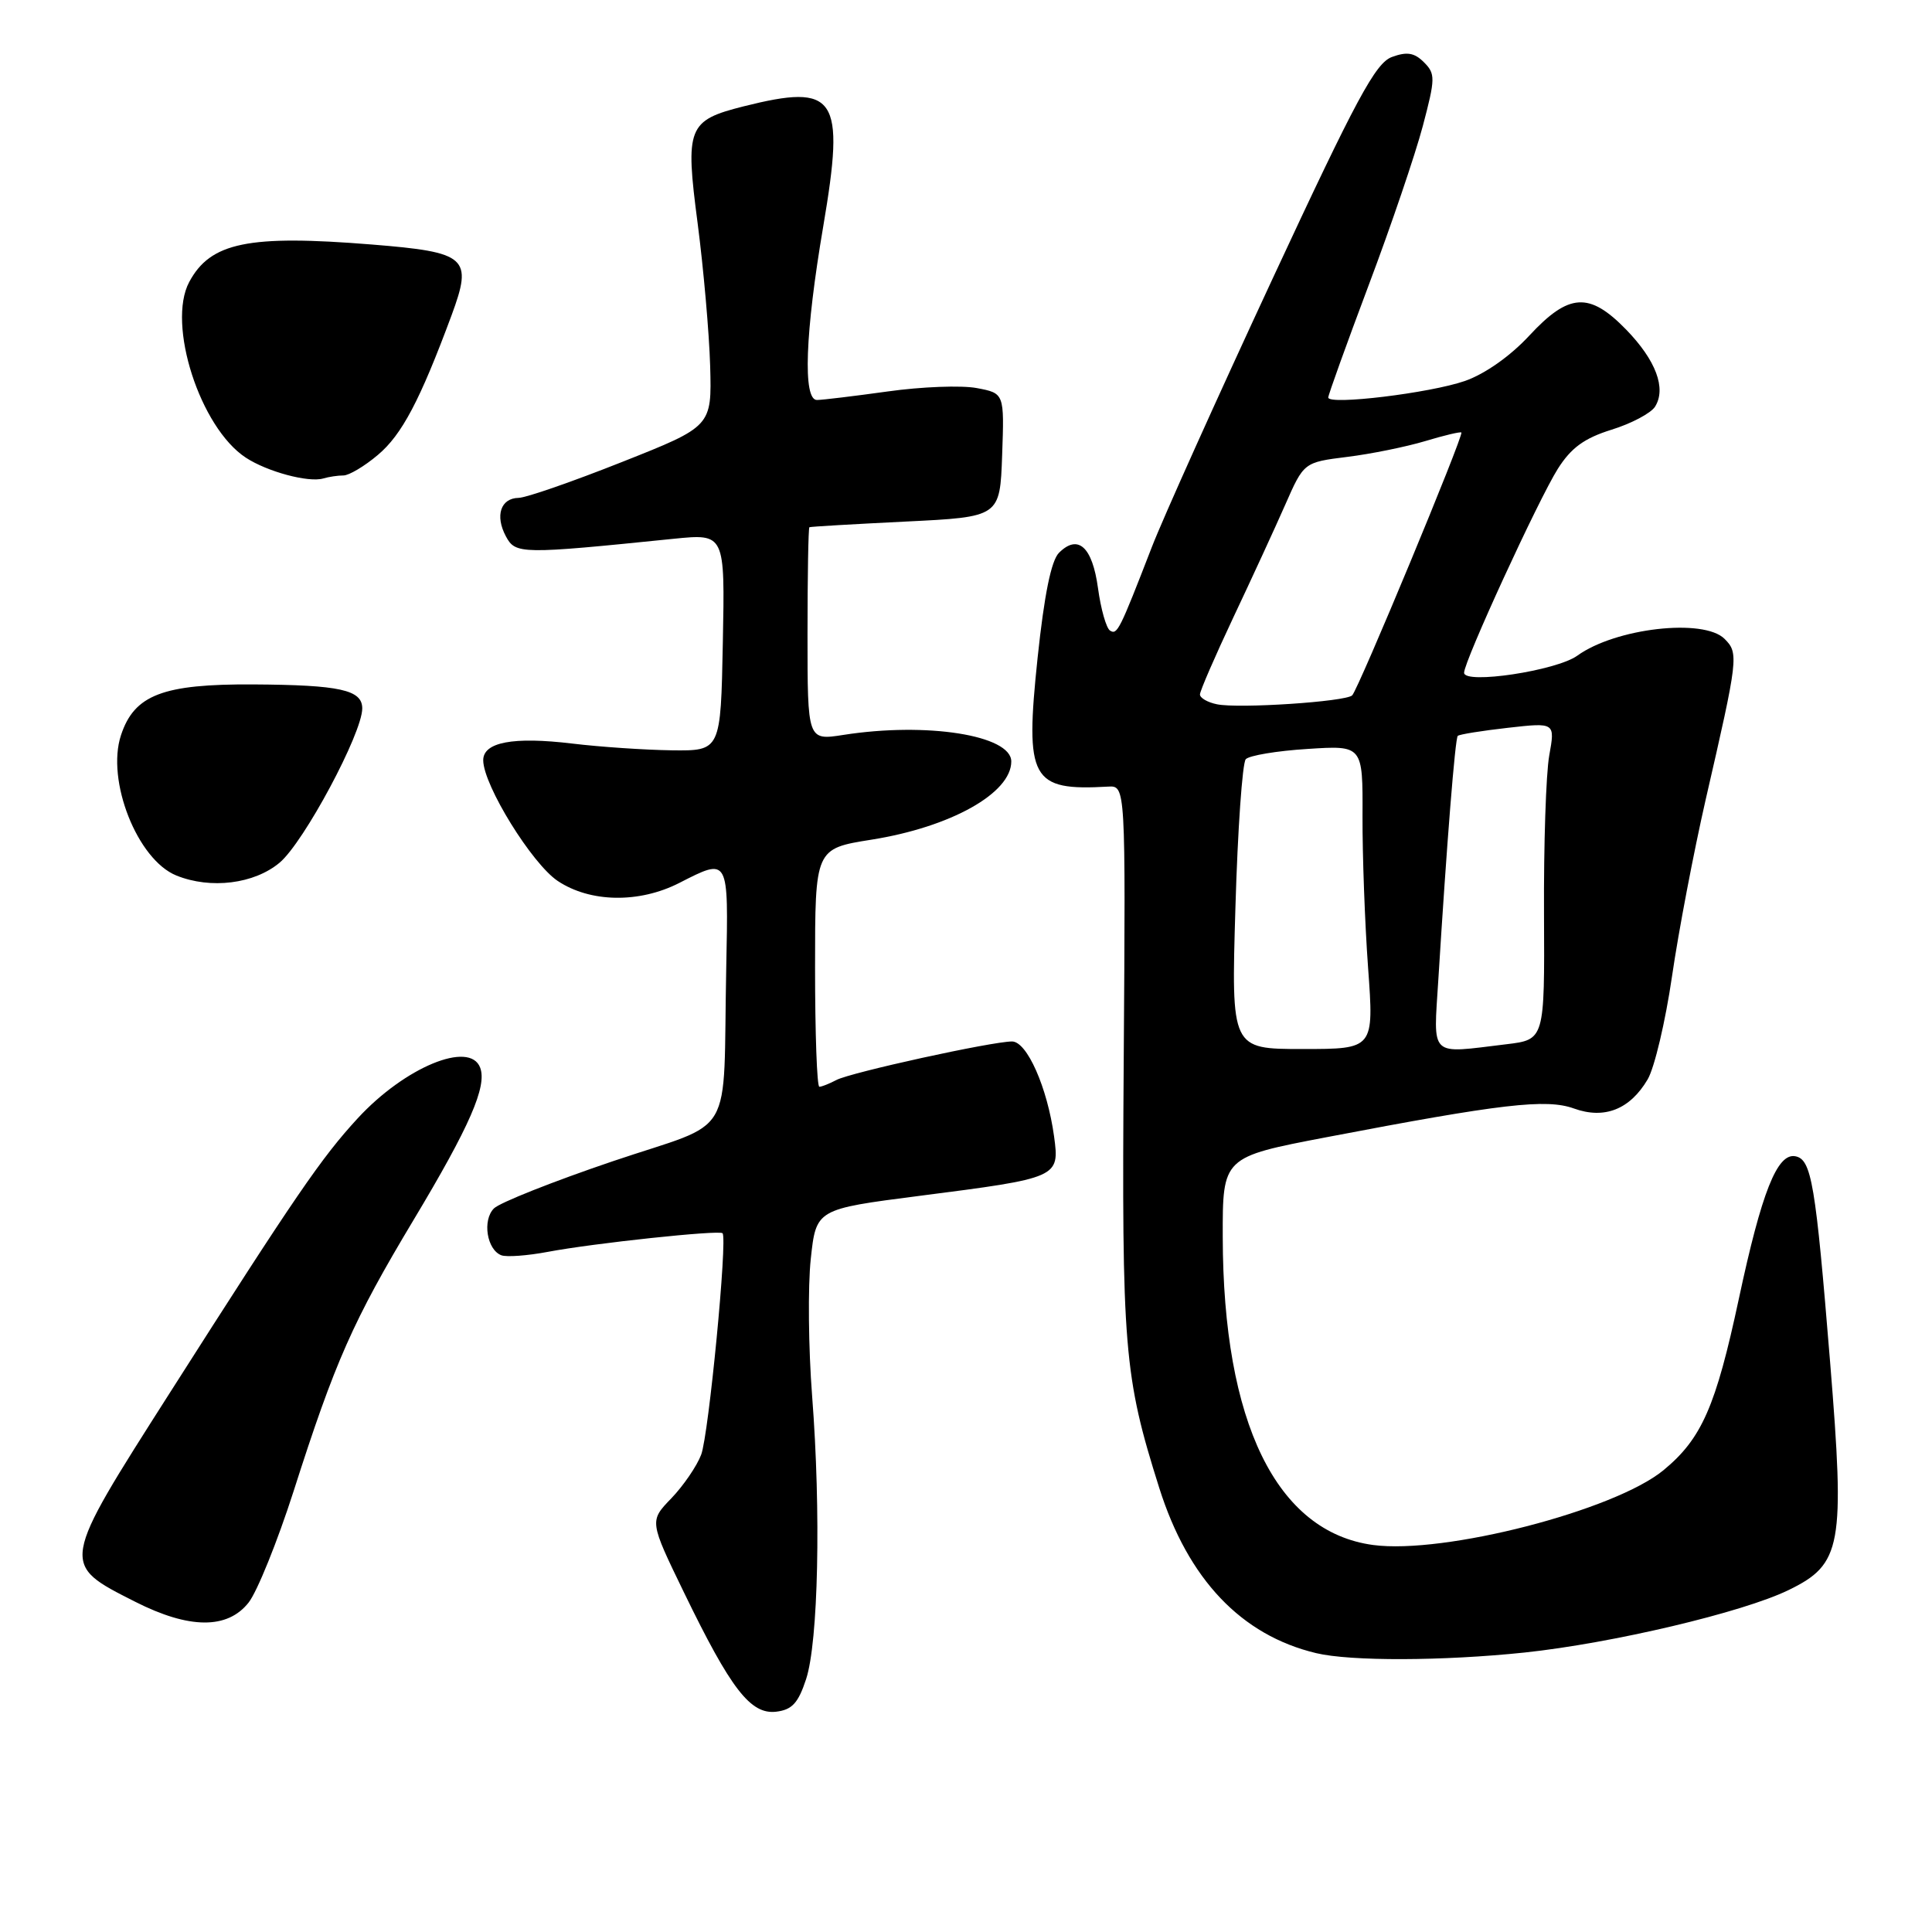 <?xml version="1.0" encoding="UTF-8" standalone="no"?>
<!DOCTYPE svg PUBLIC "-//W3C//DTD SVG 1.1//EN" "http://www.w3.org/Graphics/SVG/1.1/DTD/svg11.dtd" >
<svg xmlns="http://www.w3.org/2000/svg" xmlns:xlink="http://www.w3.org/1999/xlink" version="1.1" viewBox="0 0 256 256">
 <g >
 <path fill="currentColor"
d=" M 106.81 222.50 C 108.43 217.58 108.80 200.36 107.61 184.97 C 107.12 178.63 107.04 170.46 107.43 166.83 C 108.14 160.22 108.14 160.22 121.82 158.46 C 140.31 156.09 140.41 156.04 139.67 150.58 C 138.78 144.10 136.08 138.00 134.10 138.00 C 131.44 138.00 112.68 142.11 110.82 143.11 C 109.89 143.60 108.88 144.00 108.57 144.00 C 108.25 144.00 108.00 136.90 108.00 128.23 C 108.00 112.45 108.00 112.45 115.48 111.26 C 125.98 109.59 134.00 105.10 134.00 100.90 C 134.00 97.42 122.79 95.65 111.75 97.38 C 107.00 98.12 107.00 98.12 107.00 84.06 C 107.00 76.33 107.11 69.94 107.25 69.86 C 107.39 69.78 113.12 69.45 120.00 69.11 C 132.50 68.50 132.50 68.50 132.79 60.30 C 133.08 52.11 133.08 52.11 129.42 51.42 C 127.40 51.04 122.10 51.24 117.63 51.87 C 113.16 52.49 108.94 53.00 108.25 53.00 C 106.36 53.00 106.68 44.11 109.09 29.96 C 112.01 12.75 110.84 11.00 98.50 14.10 C 91.13 15.96 90.77 16.88 92.44 29.58 C 93.22 35.58 93.97 44.10 94.10 48.50 C 94.32 56.50 94.32 56.50 82.41 61.22 C 75.86 63.82 69.70 65.96 68.72 65.97 C 66.34 66.01 65.57 68.33 67.03 71.06 C 68.31 73.45 68.97 73.46 89.28 71.39 C 96.06 70.71 96.06 70.71 95.78 85.10 C 95.50 99.50 95.50 99.50 89.00 99.42 C 85.42 99.37 79.51 98.97 75.86 98.53 C 67.98 97.58 63.99 98.34 64.03 100.77 C 64.08 104.09 70.49 114.45 73.90 116.73 C 78.20 119.60 84.68 119.71 90.00 117.00 C 96.60 113.63 96.53 113.51 96.23 128.25 C 95.76 151.57 97.68 148.29 81.17 153.88 C 73.29 156.55 66.21 159.36 65.45 160.12 C 63.89 161.68 64.51 165.60 66.43 166.33 C 67.10 166.59 69.87 166.39 72.58 165.88 C 78.65 164.73 95.29 162.96 95.74 163.41 C 96.42 164.08 93.91 190.11 92.91 192.75 C 92.34 194.26 90.56 196.86 88.96 198.53 C 86.04 201.55 86.04 201.55 90.64 211.03 C 96.85 223.83 99.45 227.20 102.84 226.81 C 104.95 226.56 105.77 225.67 106.81 222.50 Z  M 202.00 218.97 C 213.62 217.74 230.93 213.65 237.00 210.69 C 244.05 207.26 244.48 204.89 242.50 180.50 C 240.57 156.78 240.04 153.62 237.89 153.21 C 235.49 152.76 233.43 157.95 230.41 172.08 C 227.35 186.38 225.49 190.63 220.42 194.81 C 213.92 200.16 191.34 205.98 181.95 204.72 C 169.14 203.00 162.06 188.51 162.02 163.91 C 162.00 153.32 162.00 153.32 175.75 150.69 C 198.96 146.25 204.89 145.56 208.55 146.88 C 212.59 148.34 215.97 147.01 218.32 143.03 C 219.23 141.49 220.68 135.34 221.55 129.37 C 222.42 123.39 224.43 112.88 226.00 106.00 C 230.34 87.15 230.41 86.55 228.51 84.65 C 225.74 81.89 214.06 83.22 209.00 86.88 C 206.25 88.87 194.00 90.72 194.00 89.14 C 194.00 87.62 203.84 66.21 206.42 62.12 C 208.19 59.33 209.92 58.07 213.53 56.94 C 216.16 56.13 218.75 54.75 219.30 53.89 C 220.82 51.47 219.42 47.74 215.48 43.68 C 210.59 38.65 207.88 38.82 202.64 44.47 C 200.13 47.18 196.77 49.55 194.11 50.48 C 189.48 52.09 176.00 53.72 176.00 52.67 C 176.00 52.33 178.41 45.63 181.36 37.78 C 184.32 29.93 187.54 20.44 188.53 16.70 C 190.20 10.38 190.21 9.78 188.68 8.25 C 187.41 6.98 186.43 6.82 184.44 7.55 C 182.26 8.35 179.74 13.03 168.59 37.00 C 161.30 52.68 154.11 68.65 152.62 72.50 C 148.34 83.55 148.04 84.15 147.09 83.56 C 146.59 83.25 145.87 80.72 145.49 77.93 C 144.74 72.44 142.84 70.73 140.32 73.25 C 139.29 74.28 138.37 78.82 137.49 87.14 C 135.79 103.32 136.60 104.81 146.83 104.23 C 149.15 104.10 149.15 104.10 148.90 140.30 C 148.63 178.77 148.92 182.31 153.61 197.17 C 157.44 209.27 164.47 216.68 174.40 219.05 C 178.96 220.14 191.18 220.10 202.00 218.97 Z  M 32.94 212.35 C 34.08 210.90 36.76 204.26 38.90 197.60 C 44.40 180.39 46.77 175.04 54.80 161.65 C 62.23 149.27 64.57 143.92 63.62 141.46 C 62.24 137.85 53.64 141.41 47.40 148.18 C 42.59 153.40 39.14 158.44 22.54 184.50 C 7.92 207.45 7.96 207.20 17.93 212.25 C 25.08 215.87 30.14 215.90 32.94 212.35 Z  M 37.06 114.30 C 40.27 111.60 48.00 97.16 48.00 93.87 C 48.00 91.41 45.05 90.76 33.57 90.69 C 21.57 90.62 17.79 92.07 16.03 97.42 C 14.05 103.42 18.20 113.92 23.37 116.01 C 27.92 117.85 33.70 117.13 37.06 114.30 Z  M 45.51 63.00 C 46.24 63.00 48.30 61.78 50.07 60.28 C 53.25 57.61 55.65 53.06 59.83 41.79 C 62.67 34.10 61.91 33.42 49.27 32.40 C 32.92 31.08 27.88 32.11 25.07 37.37 C 22.09 42.95 26.51 56.67 32.57 60.64 C 35.42 62.51 40.88 63.97 42.83 63.40 C 43.56 63.18 44.77 63.00 45.51 63.00 Z  M 163.70 120.25 C 164.00 109.94 164.62 101.10 165.07 100.60 C 165.52 100.11 169.20 99.49 173.24 99.24 C 180.58 98.76 180.58 98.76 180.54 108.13 C 180.52 113.28 180.85 122.34 181.28 128.25 C 182.06 139.00 182.06 139.00 172.60 139.00 C 163.14 139.00 163.14 139.00 163.70 120.25 Z  M 190.59 129.75 C 191.71 111.66 192.81 97.86 193.16 97.51 C 193.35 97.31 196.34 96.83 199.79 96.44 C 206.07 95.73 206.07 95.73 205.28 100.12 C 204.85 102.53 204.54 111.98 204.59 121.13 C 204.67 137.76 204.67 137.76 199.59 138.37 C 189.26 139.61 189.94 140.27 190.59 129.75 Z  M 161.25 93.32 C 160.01 93.07 159.00 92.48 159.00 92.02 C 159.00 91.56 160.99 86.98 163.41 81.84 C 165.84 76.70 168.94 69.97 170.30 66.88 C 172.77 61.26 172.77 61.26 178.52 60.54 C 181.69 60.15 186.33 59.20 188.84 58.45 C 191.35 57.69 193.51 57.18 193.64 57.31 C 193.98 57.65 179.97 91.39 179.17 92.14 C 178.29 92.98 164.13 93.92 161.25 93.32 Z "/>
</g>
</svg>